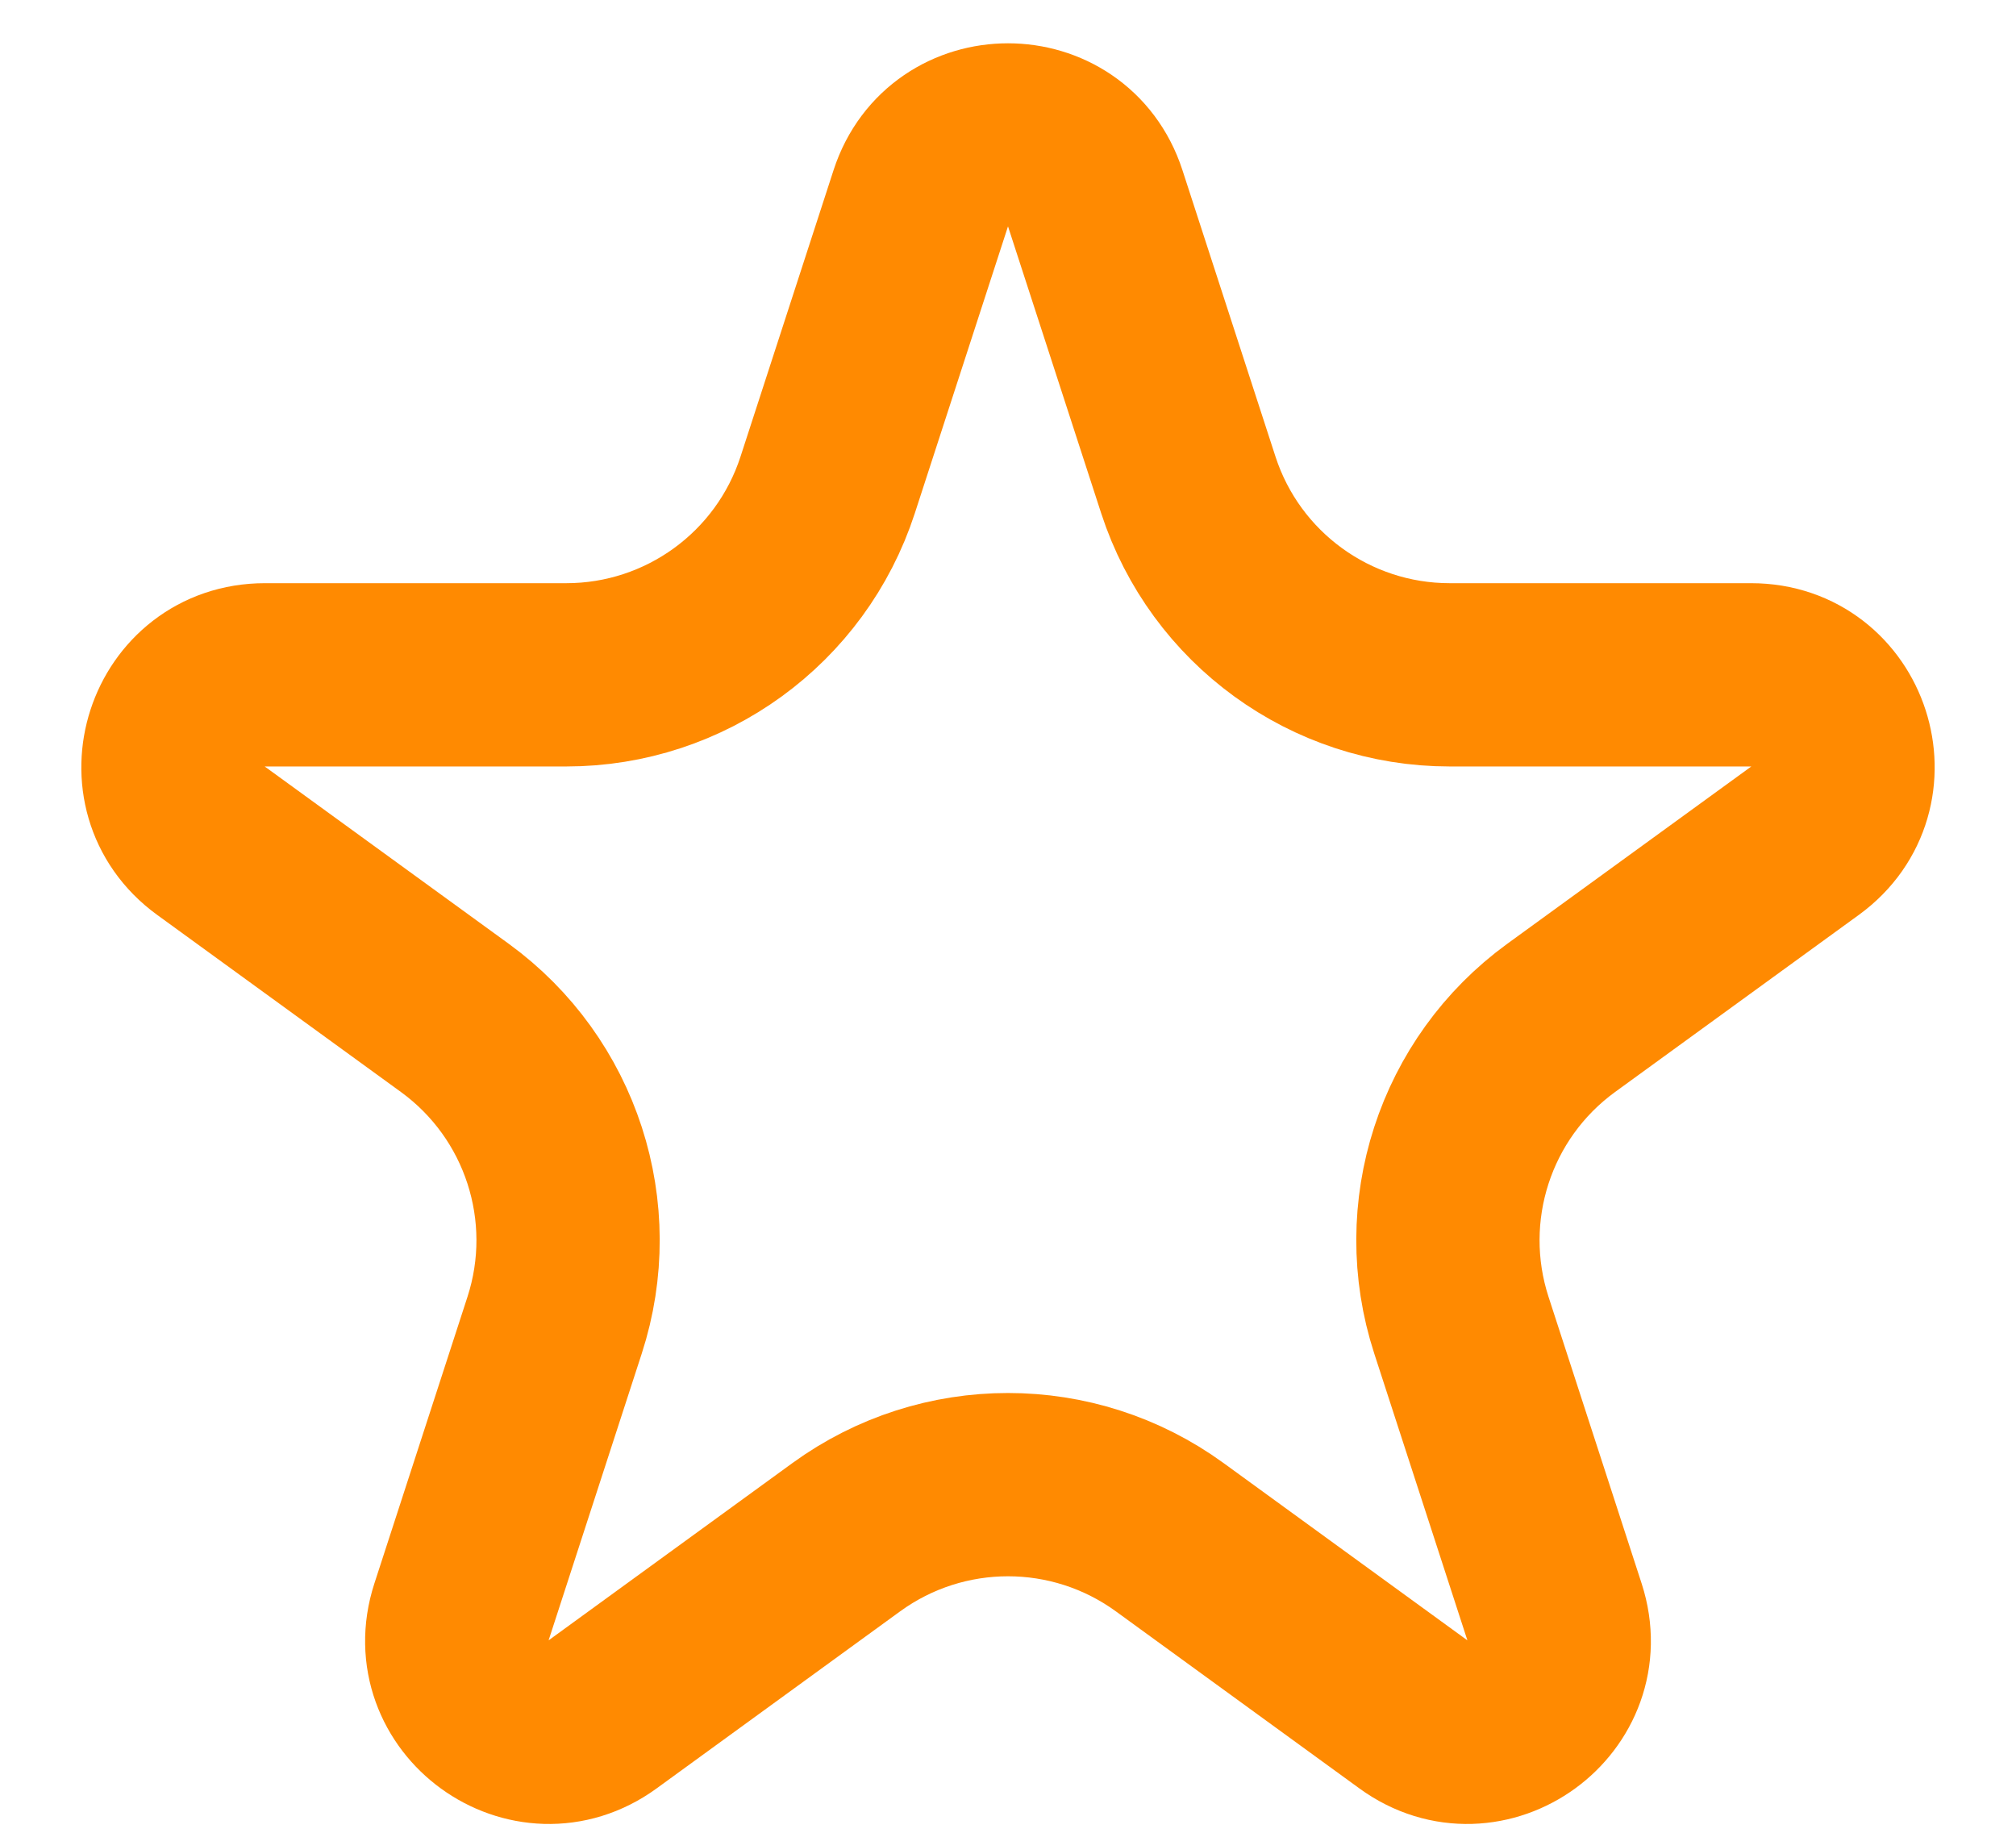 <svg width="11" height="10" viewBox="0 0 11 10" fill="none" xmlns="http://www.w3.org/2000/svg">
<path d="M5.024 1.082C5.174 0.621 5.826 0.621 5.976 1.082L6.484 2.646C6.685 3.264 7.261 3.682 7.91 3.682H9.555C10.04 3.682 10.241 4.302 9.849 4.587L8.518 5.554C7.993 5.936 7.773 6.613 7.974 7.231L8.482 8.795C8.631 9.256 8.104 9.639 7.712 9.354L6.382 8.387C5.856 8.005 5.144 8.005 4.618 8.387L3.288 9.354C2.896 9.639 2.369 9.256 2.518 8.795L3.026 7.231C3.227 6.613 3.007 5.936 2.482 5.554L1.151 4.587C0.759 4.302 0.96 3.682 1.445 3.682H3.09C3.739 3.682 4.315 3.264 4.516 2.646L5.024 1.082Z" stroke="#FF8A01"/>
</svg>
